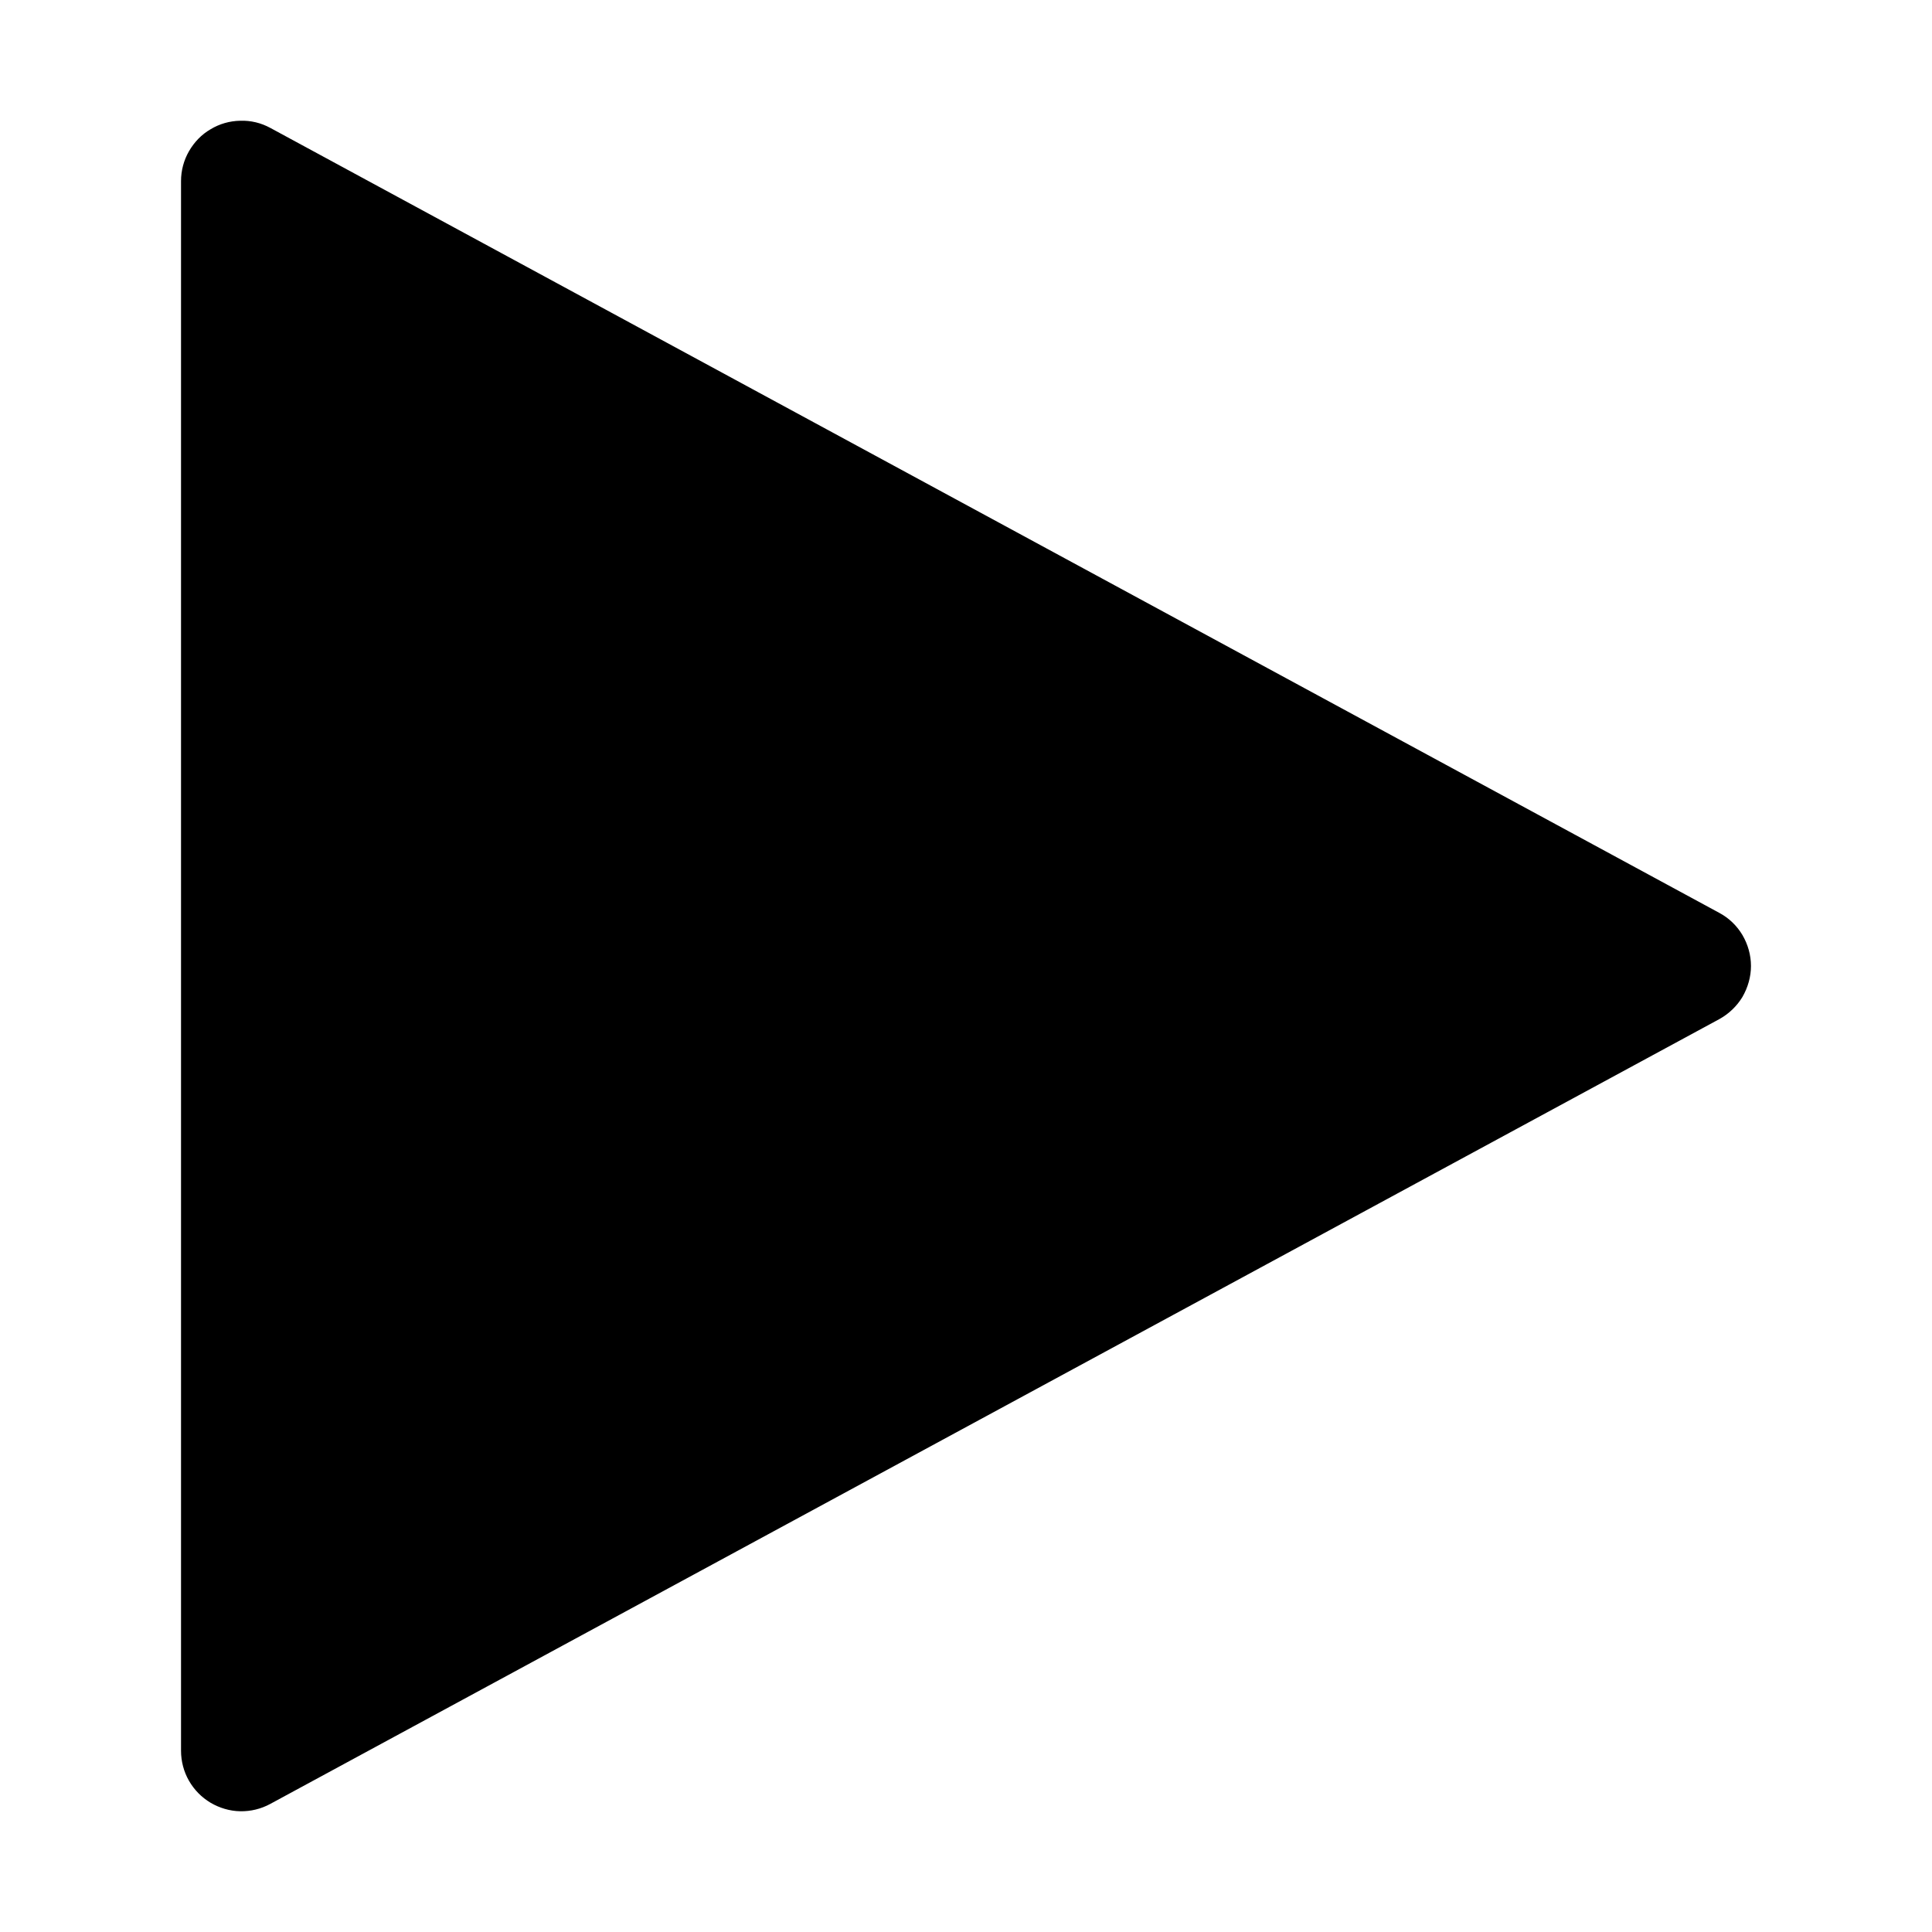 <svg width="10" height="10" viewBox="0 0 10 10" fill="none" xmlns="http://www.w3.org/2000/svg">
<g clip-path="url(#clip0_28_17169)">
<path d="M0.937 9.062L0.937 0.937C0.937 0.883 0.951 0.83 0.978 0.783C1.005 0.736 1.043 0.696 1.09 0.669C1.136 0.641 1.189 0.626 1.243 0.625C1.298 0.623 1.351 0.636 1.399 0.662L8.899 4.725C8.948 4.751 8.99 4.791 9.019 4.84C9.047 4.888 9.063 4.943 9.063 5C9.063 5.056 9.047 5.111 9.019 5.16C8.99 5.208 8.948 5.248 8.899 5.275L1.399 9.337C1.351 9.363 1.298 9.376 1.243 9.375C1.189 9.374 1.136 9.358 1.09 9.331C1.043 9.303 1.005 9.264 0.978 9.217C0.951 9.17 0.937 9.116 0.937 9.062Z" fill="black"/>
</g>
<defs>
<clipPath id="clip0_28_17169">
<rect width="10" height="10" fill="white"/>
</clipPath>
</defs>
</svg>
